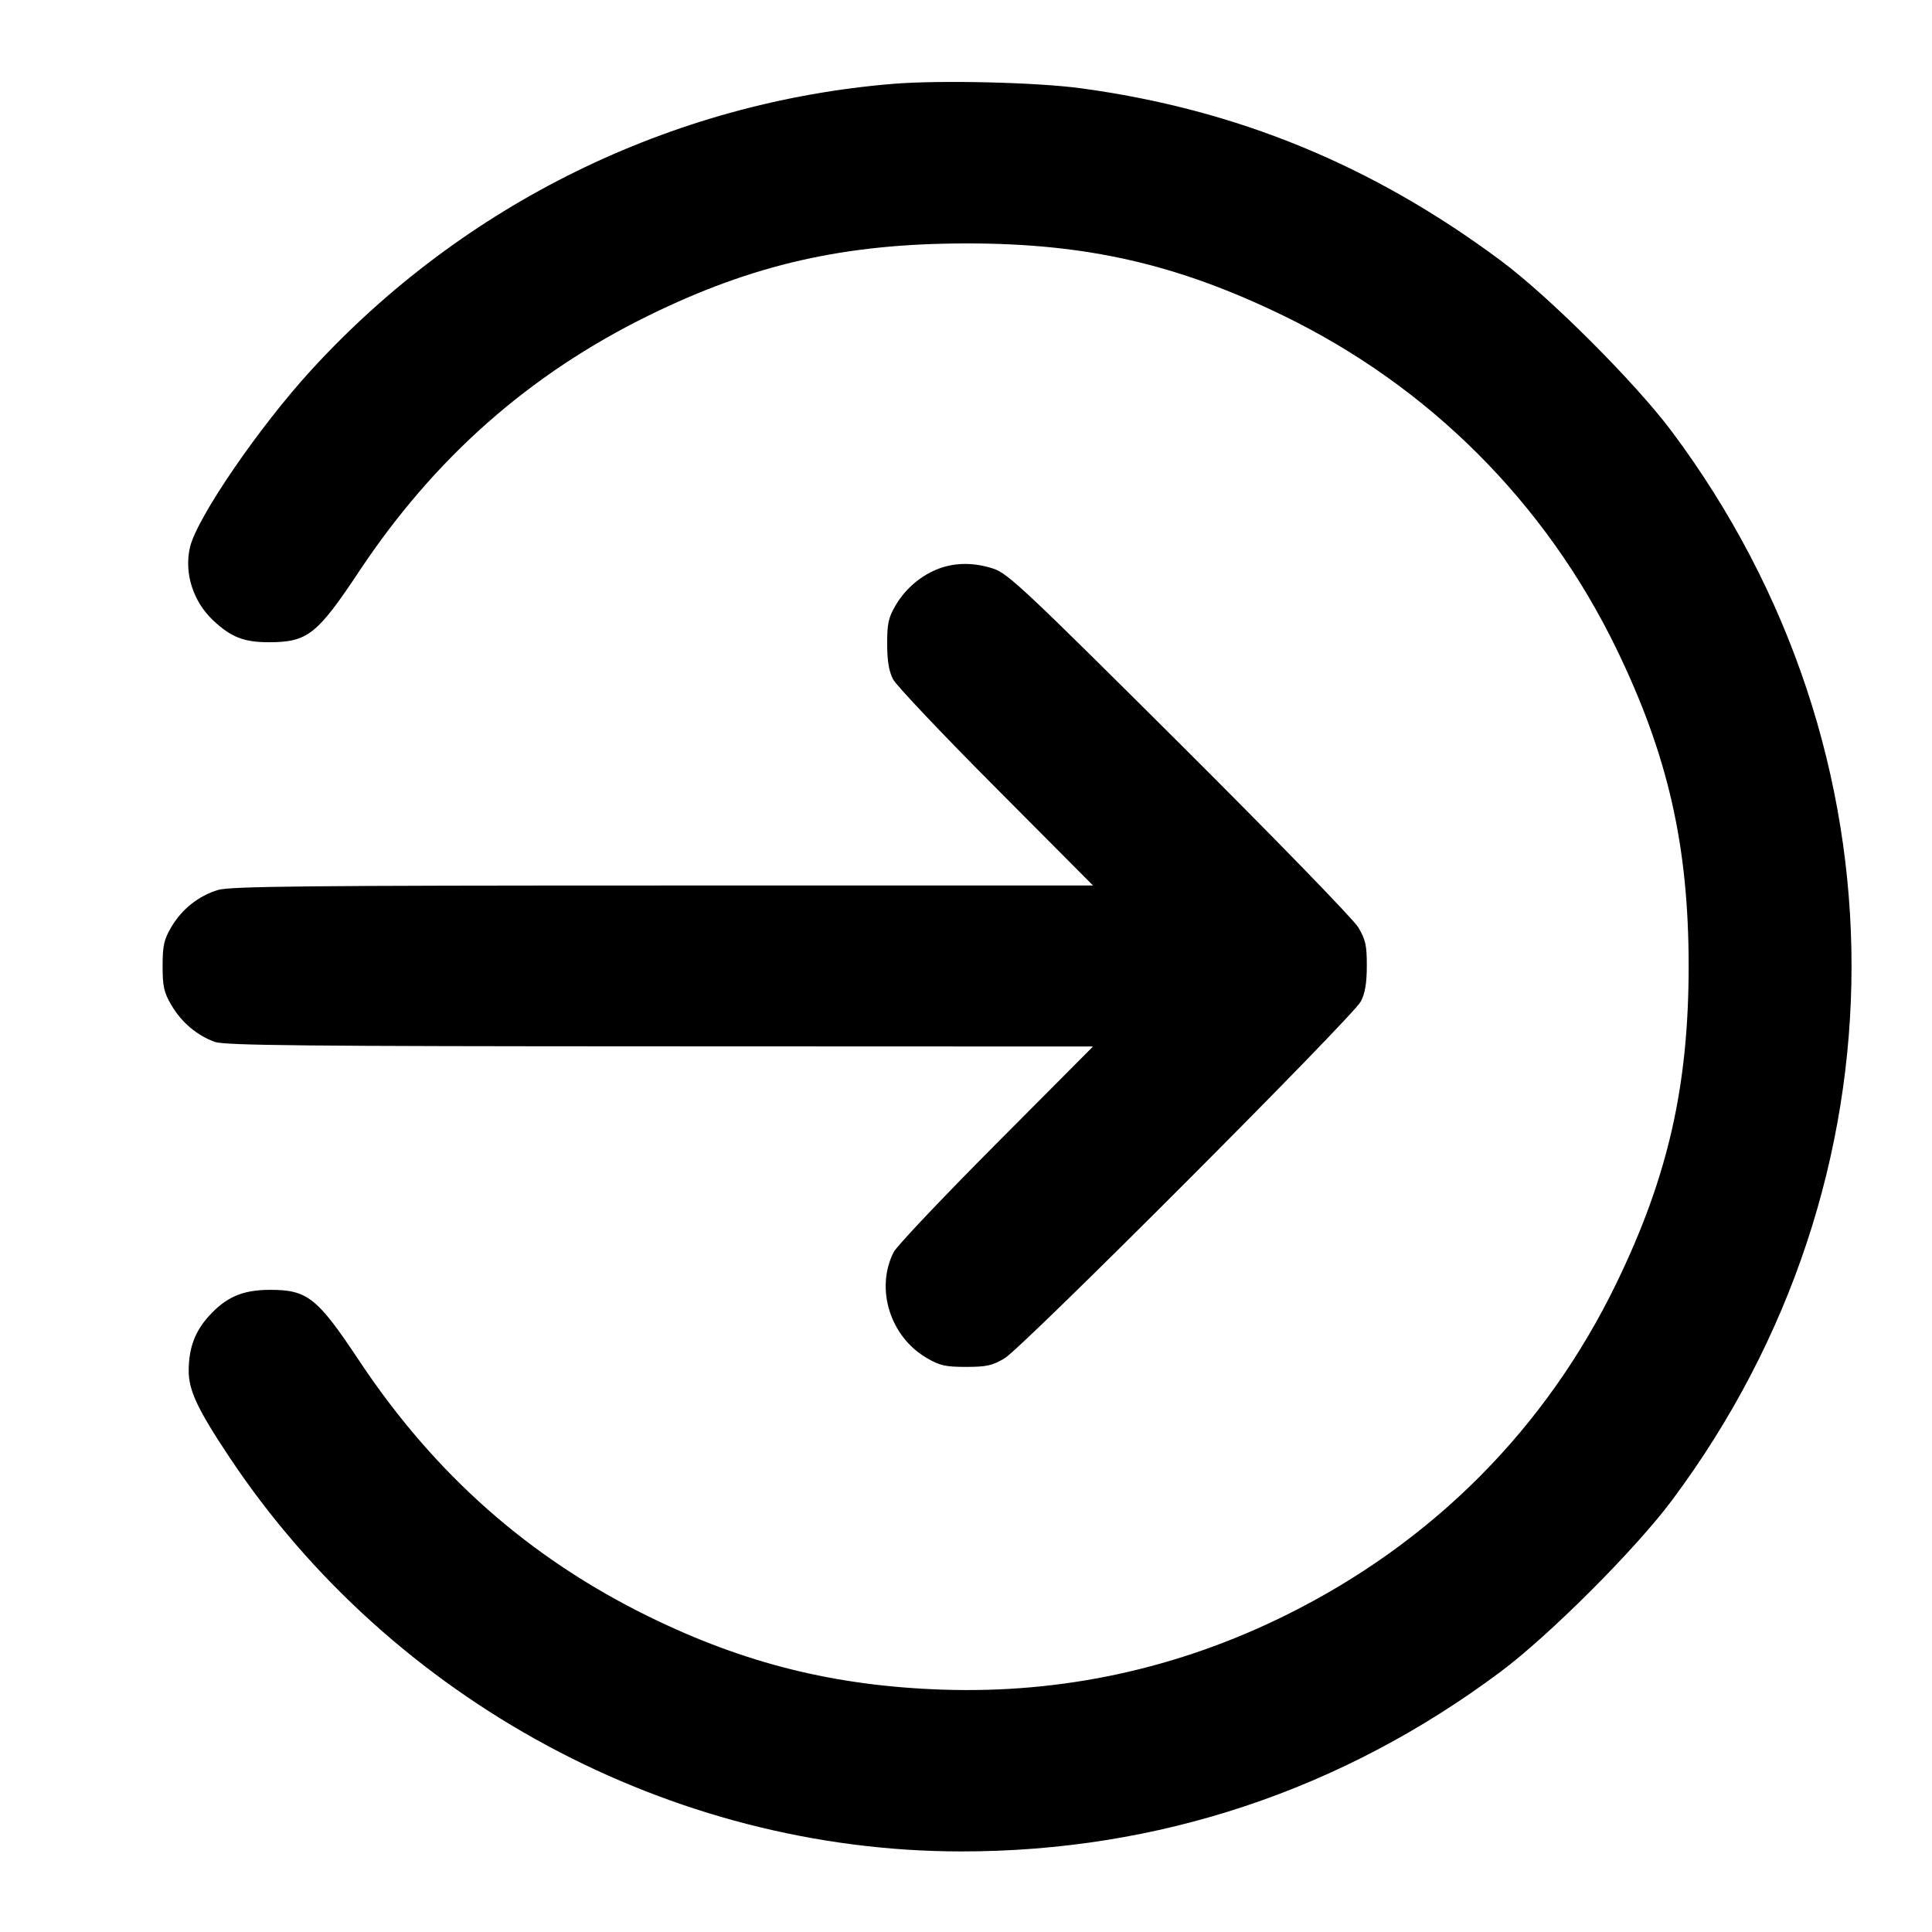 <svg width="24" height="24" viewBox="0 0 24 24" fill="none" xmlns="http://www.w3.org/2000/svg"><path d="M11.100 1.041 C 8.337 1.267,5.756 2.535,3.871 4.592 C 3.221 5.300,2.450 6.427,2.361 6.794 C 2.285 7.115,2.396 7.469,2.647 7.706 C 2.869 7.915,3.029 7.978,3.340 7.978 C 3.820 7.978,3.939 7.884,4.463 7.095 C 5.399 5.687,6.575 4.648,8.057 3.920 C 9.352 3.284,10.492 3.025,12.000 3.024 C 13.490 3.022,14.620 3.279,15.940 3.920 C 17.753 4.799,19.201 6.247,20.080 8.060 C 20.720 9.379,20.977 10.507,20.977 12.000 C 20.977 13.493,20.720 14.621,20.080 15.940 C 19.205 17.746,17.798 19.160,15.980 20.061 C 14.634 20.729,13.194 21.041,11.700 20.989 C 10.368 20.943,9.247 20.664,8.060 20.082 C 6.579 19.356,5.401 18.316,4.463 16.905 C 3.938 16.114,3.818 16.020,3.340 16.023 C 3.008 16.026,2.807 16.114,2.592 16.352 C 2.421 16.541,2.345 16.748,2.344 17.026 C 2.343 17.271,2.455 17.509,2.852 18.105 C 4.867 21.130,8.336 22.998,11.940 22.999 C 14.385 23.001,16.666 22.241,18.637 20.770 C 19.246 20.316,20.316 19.246,20.770 18.637 C 23.744 14.652,23.744 9.348,20.770 5.363 C 20.316 4.755,19.247 3.686,18.640 3.235 C 17.045 2.049,15.360 1.358,13.423 1.096 C 12.872 1.022,11.684 0.994,11.100 1.041 M11.670 7.061 C 11.448 7.142,11.250 7.309,11.128 7.516 C 11.036 7.672,11.020 7.745,11.021 8.000 C 11.021 8.213,11.043 8.341,11.095 8.440 C 11.136 8.517,11.711 9.125,12.374 9.790 L 13.578 11.000 8.235 11.000 C 3.824 11.000,2.861 11.010,2.710 11.055 C 2.467 11.128,2.260 11.293,2.128 11.516 C 2.037 11.672,2.020 11.746,2.020 12.000 C 2.020 12.256,2.036 12.328,2.131 12.489 C 2.256 12.702,2.449 12.864,2.670 12.943 C 2.792 12.987,3.810 12.997,8.199 12.998 L 13.578 13.000 12.374 14.210 C 11.711 14.876,11.138 15.481,11.101 15.555 C 10.872 16.009,11.056 16.601,11.508 16.867 C 11.673 16.964,11.743 16.980,12.000 16.980 C 12.254 16.980,12.328 16.964,12.480 16.873 C 12.705 16.739,16.805 12.632,16.905 12.440 C 16.957 12.341,16.979 12.212,16.979 12.000 C 16.980 11.745,16.964 11.673,16.873 11.520 C 16.813 11.419,15.834 10.412,14.653 9.235 C 12.748 7.338,12.521 7.124,12.343 7.065 C 12.107 6.987,11.874 6.986,11.670 7.061 " stroke="none" fill-rule="evenodd" fill="black"></path></svg>